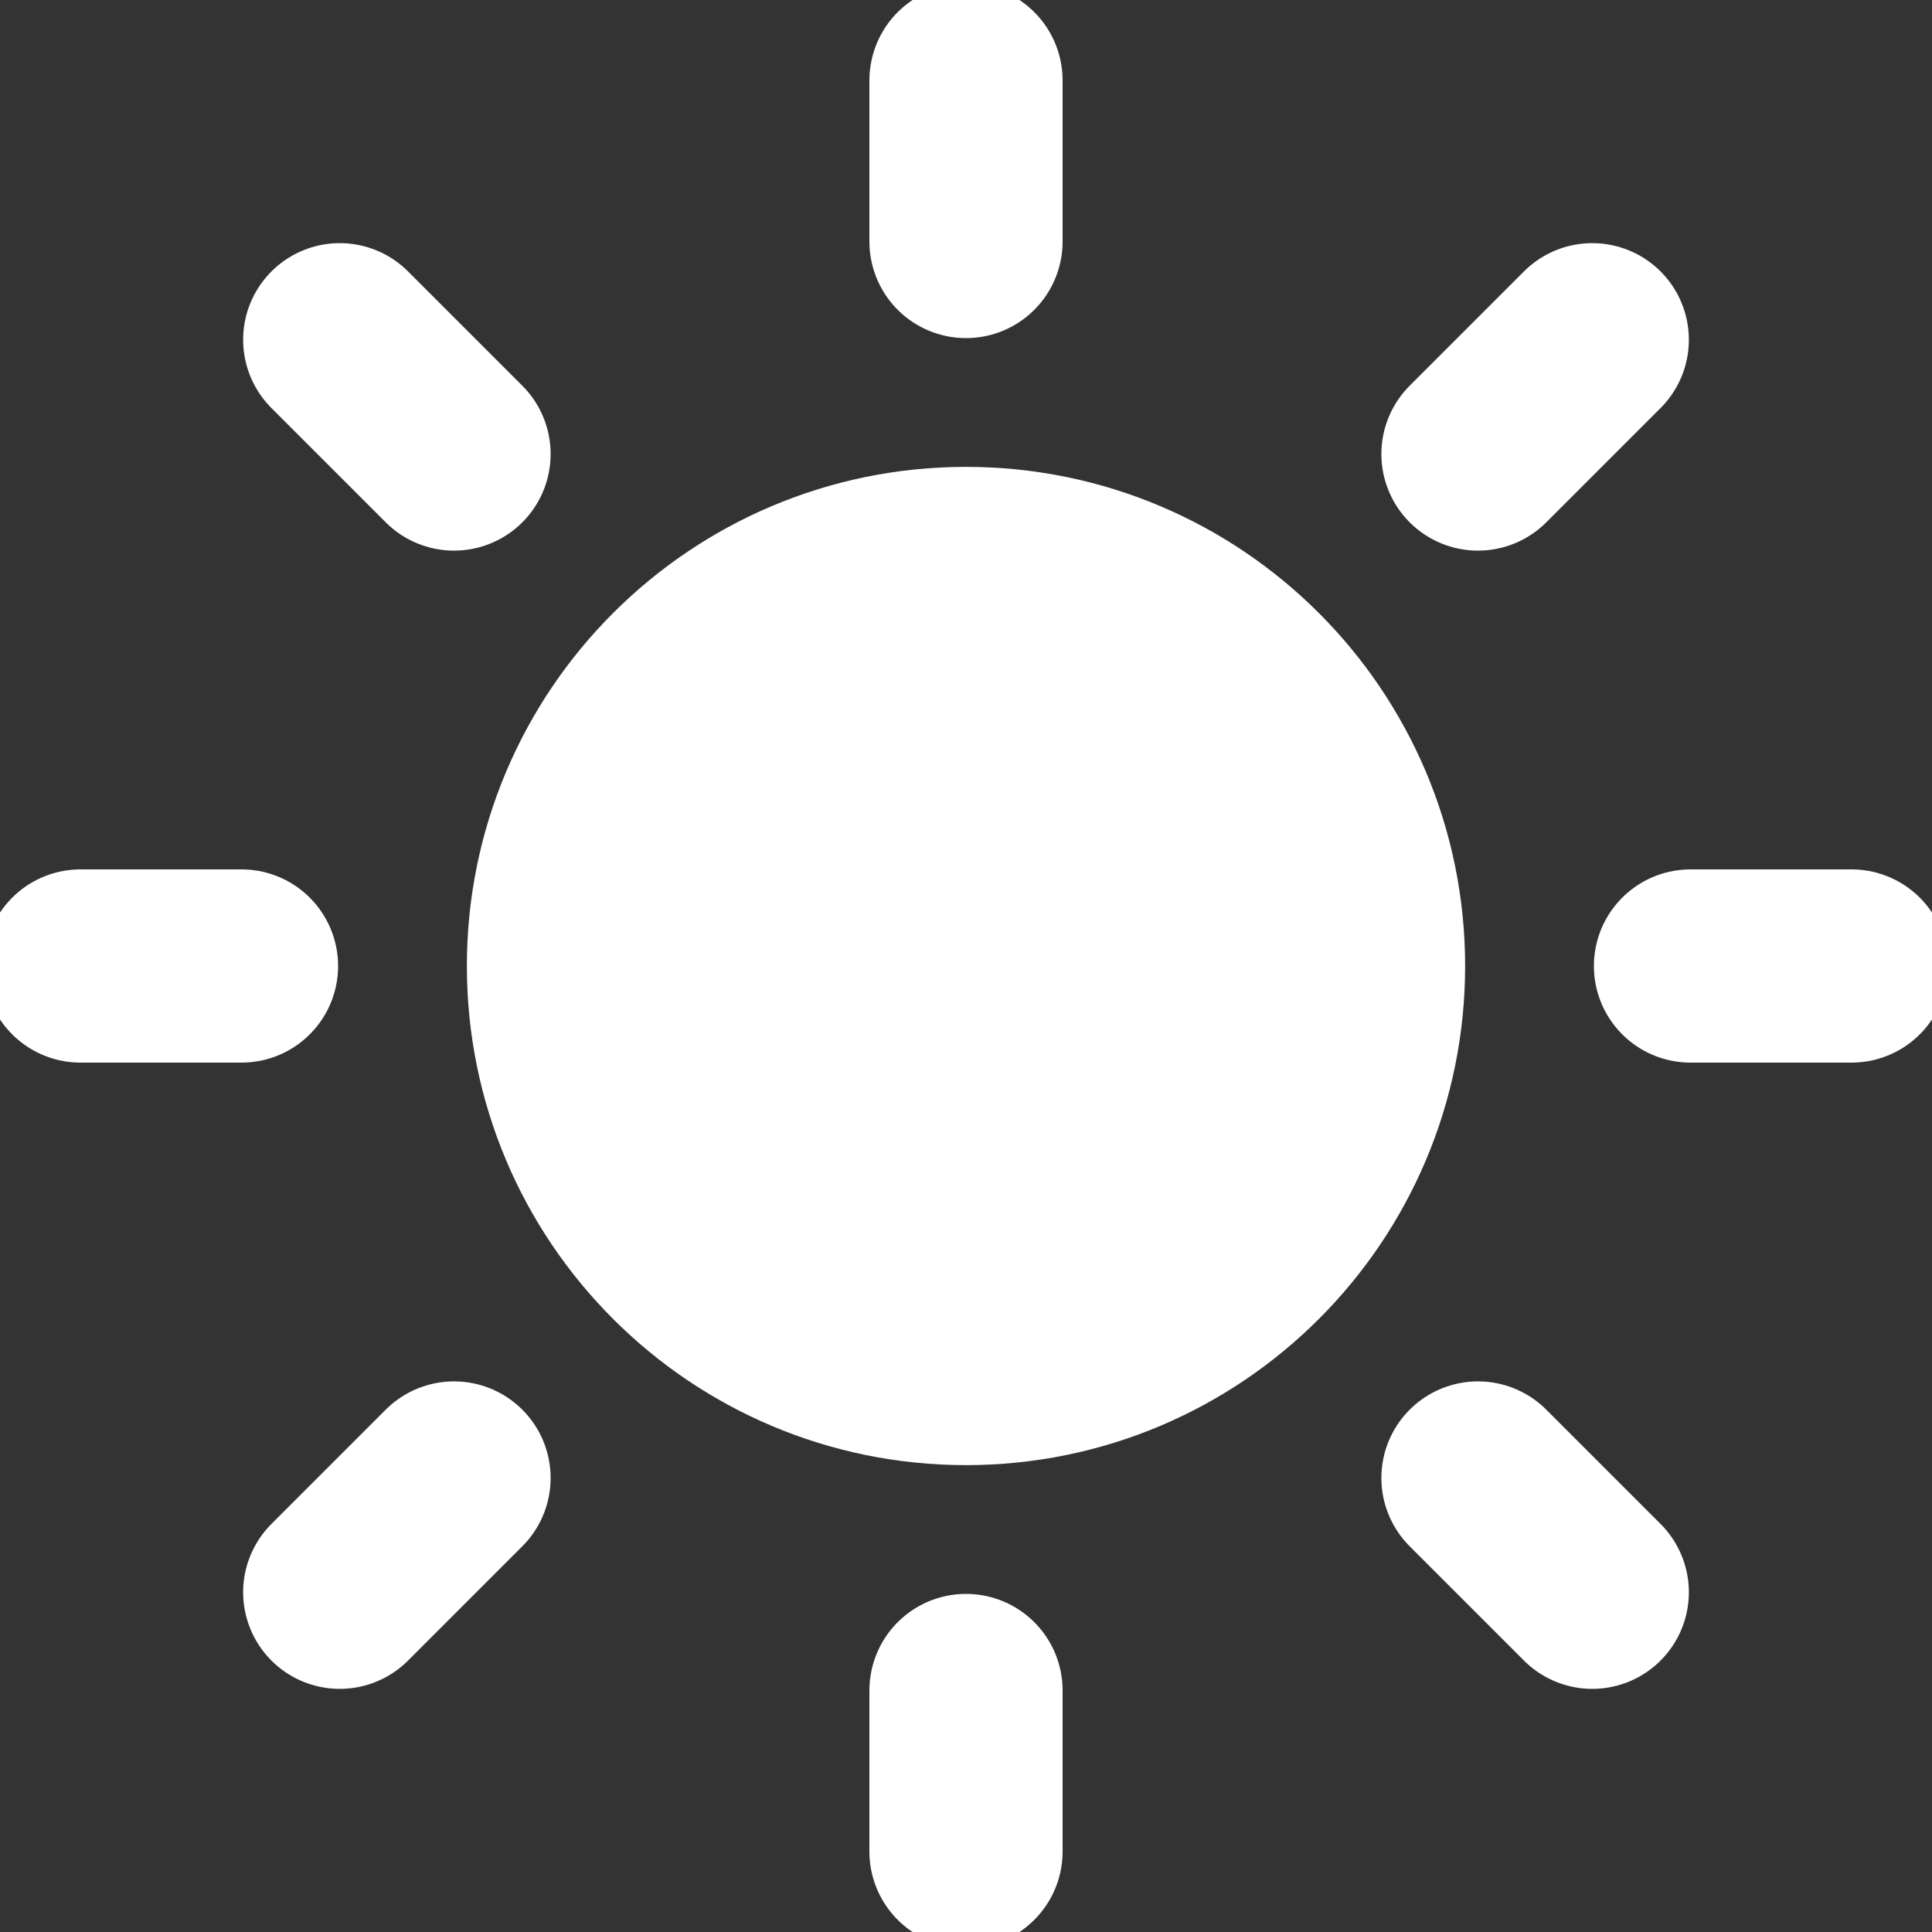 <svg width="20" height="20" viewBox="0 0 20 20" fill="none" xmlns="http://www.w3.org/2000/svg">
<rect x="0" y="0" width="20" height="20" fill="#333333" stroke="none"/>
<g clip-path="url(#clip0_8_44)">
<path d="M10 14.167C12.301 14.167 14.167 12.301 14.167 10C14.167 7.699 12.301 5.833 10 5.833C7.699 5.833 5.833 7.699 5.833 10C5.833 12.301 7.699 14.167 10 14.167Z" fill="white" stroke="white" stroke-width="2" stroke-linecap="round" stroke-linejoin="round"/>
<path d="M10 0.833V2.5" stroke="white" stroke-width="2" stroke-linecap="round" stroke-linejoin="round"/>
<path d="M10 17.5V19.167" stroke="white" stroke-width="2" stroke-linecap="round" stroke-linejoin="round"/>
<path d="M3.517 3.517L4.7 4.7" stroke="white" stroke-width="2" stroke-linecap="round" stroke-linejoin="round"/>
<path d="M15.3 15.3L16.483 16.483" stroke="white" stroke-width="2" stroke-linecap="round" stroke-linejoin="round"/>
<path d="M0.833 10H2.5" stroke="white" stroke-width="2" stroke-linecap="round" stroke-linejoin="round"/>
<path d="M17.5 10H19.167" stroke="white" stroke-width="2" stroke-linecap="round" stroke-linejoin="round"/>
<path d="M3.517 16.483L4.7 15.3" stroke="white" stroke-width="2" stroke-linecap="round" stroke-linejoin="round"/>
<path d="M15.3 4.7L16.483 3.517" stroke="white" stroke-width="2" stroke-linecap="round" stroke-linejoin="round"/>
</g>
<defs>
<clipPath id="clip0_8_44">
<rect width="20" height="20" fill="white"/>
</clipPath>
</defs>
</svg>
